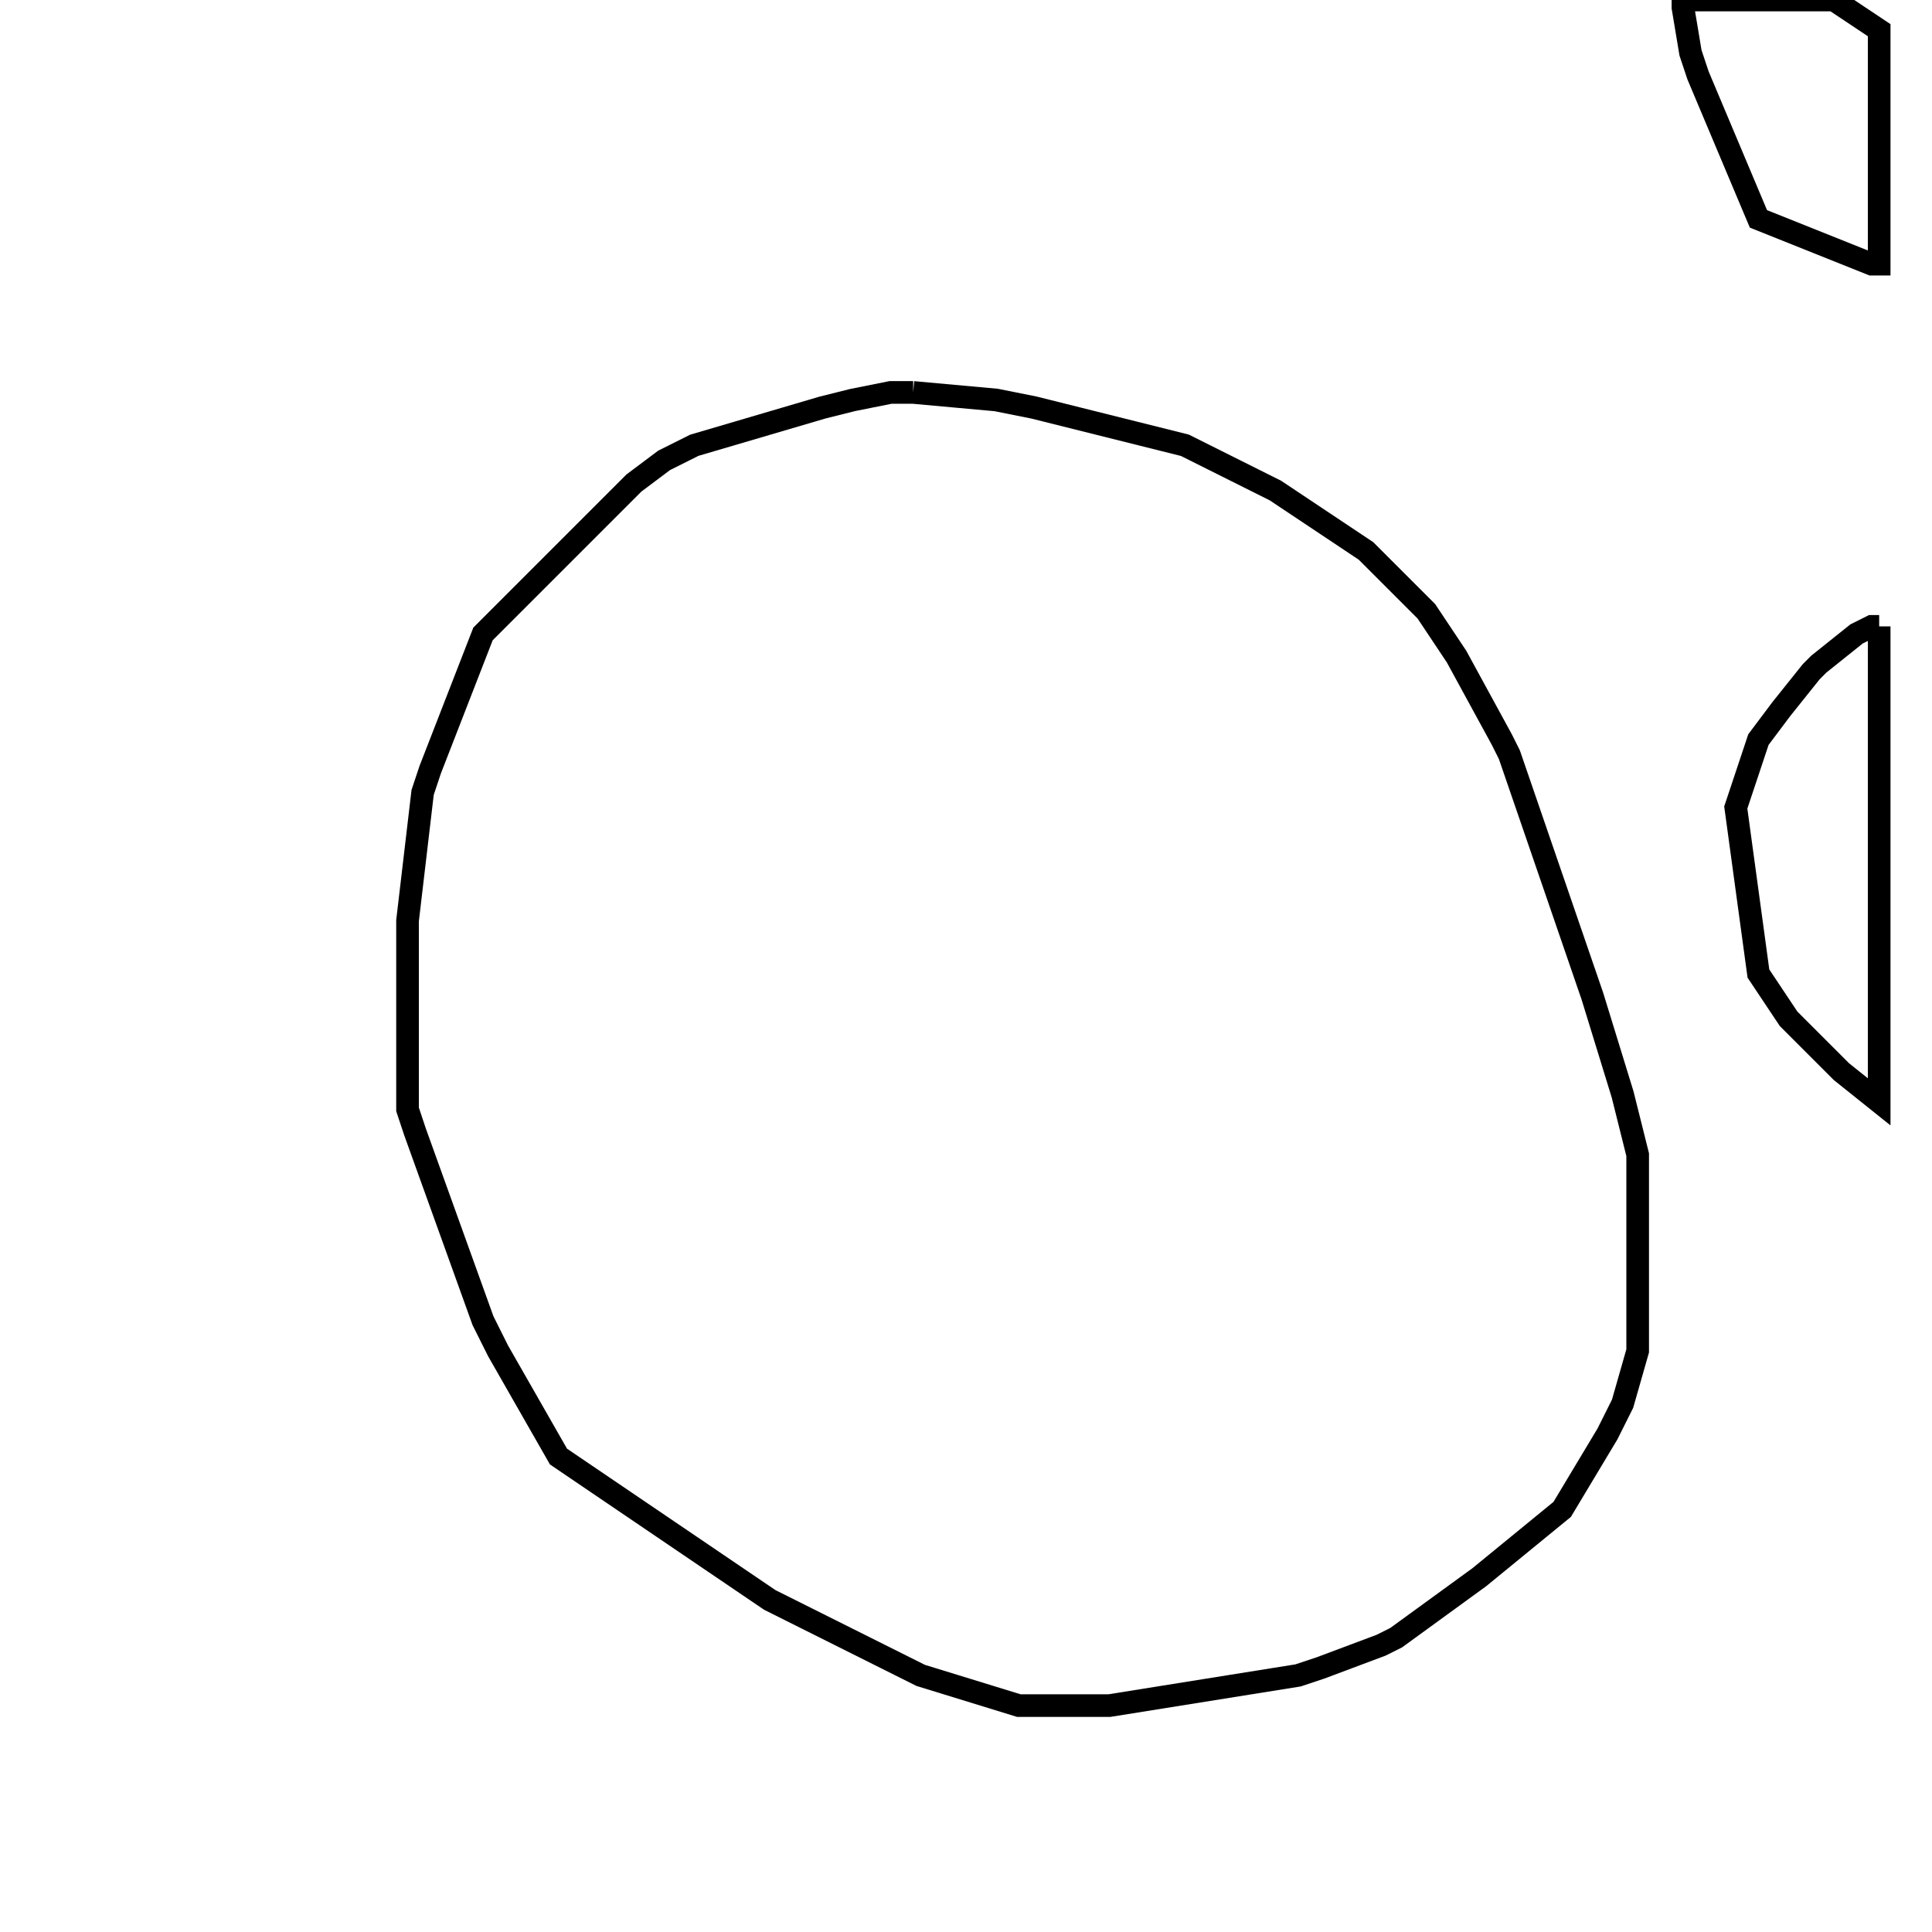 <svg width="256" height="256" xmlns="http://www.w3.org/2000/svg" fill-opacity="0" stroke="black" stroke-width="3" ><path d="M121 52 132 53 137 54 157 59 169 65 181 73 189 81 193 87 199 98 200 100 211 132 215 145 217 153 217 179 215 186 213 190 207 200 196 209 185 217 183 218 175 221 172 222 147 226 135 226 122 222 102 212 74 193 66 179 64 175 55 150 54 147 54 122 56 105 57 102 64 84 84 64 88 61 92 59 109 54 113 53 118 52 121 52 "/><path d="M249 83 249 146 244 142 237 135 233 129 230 107 233 98 236 94 240 89 241 88 246 84 248 83 249 83 "/><path d="M243 0 249 4 249 35 248 35 233 29 225 10 224 7 223 1 223 0 243 0 "/></svg>